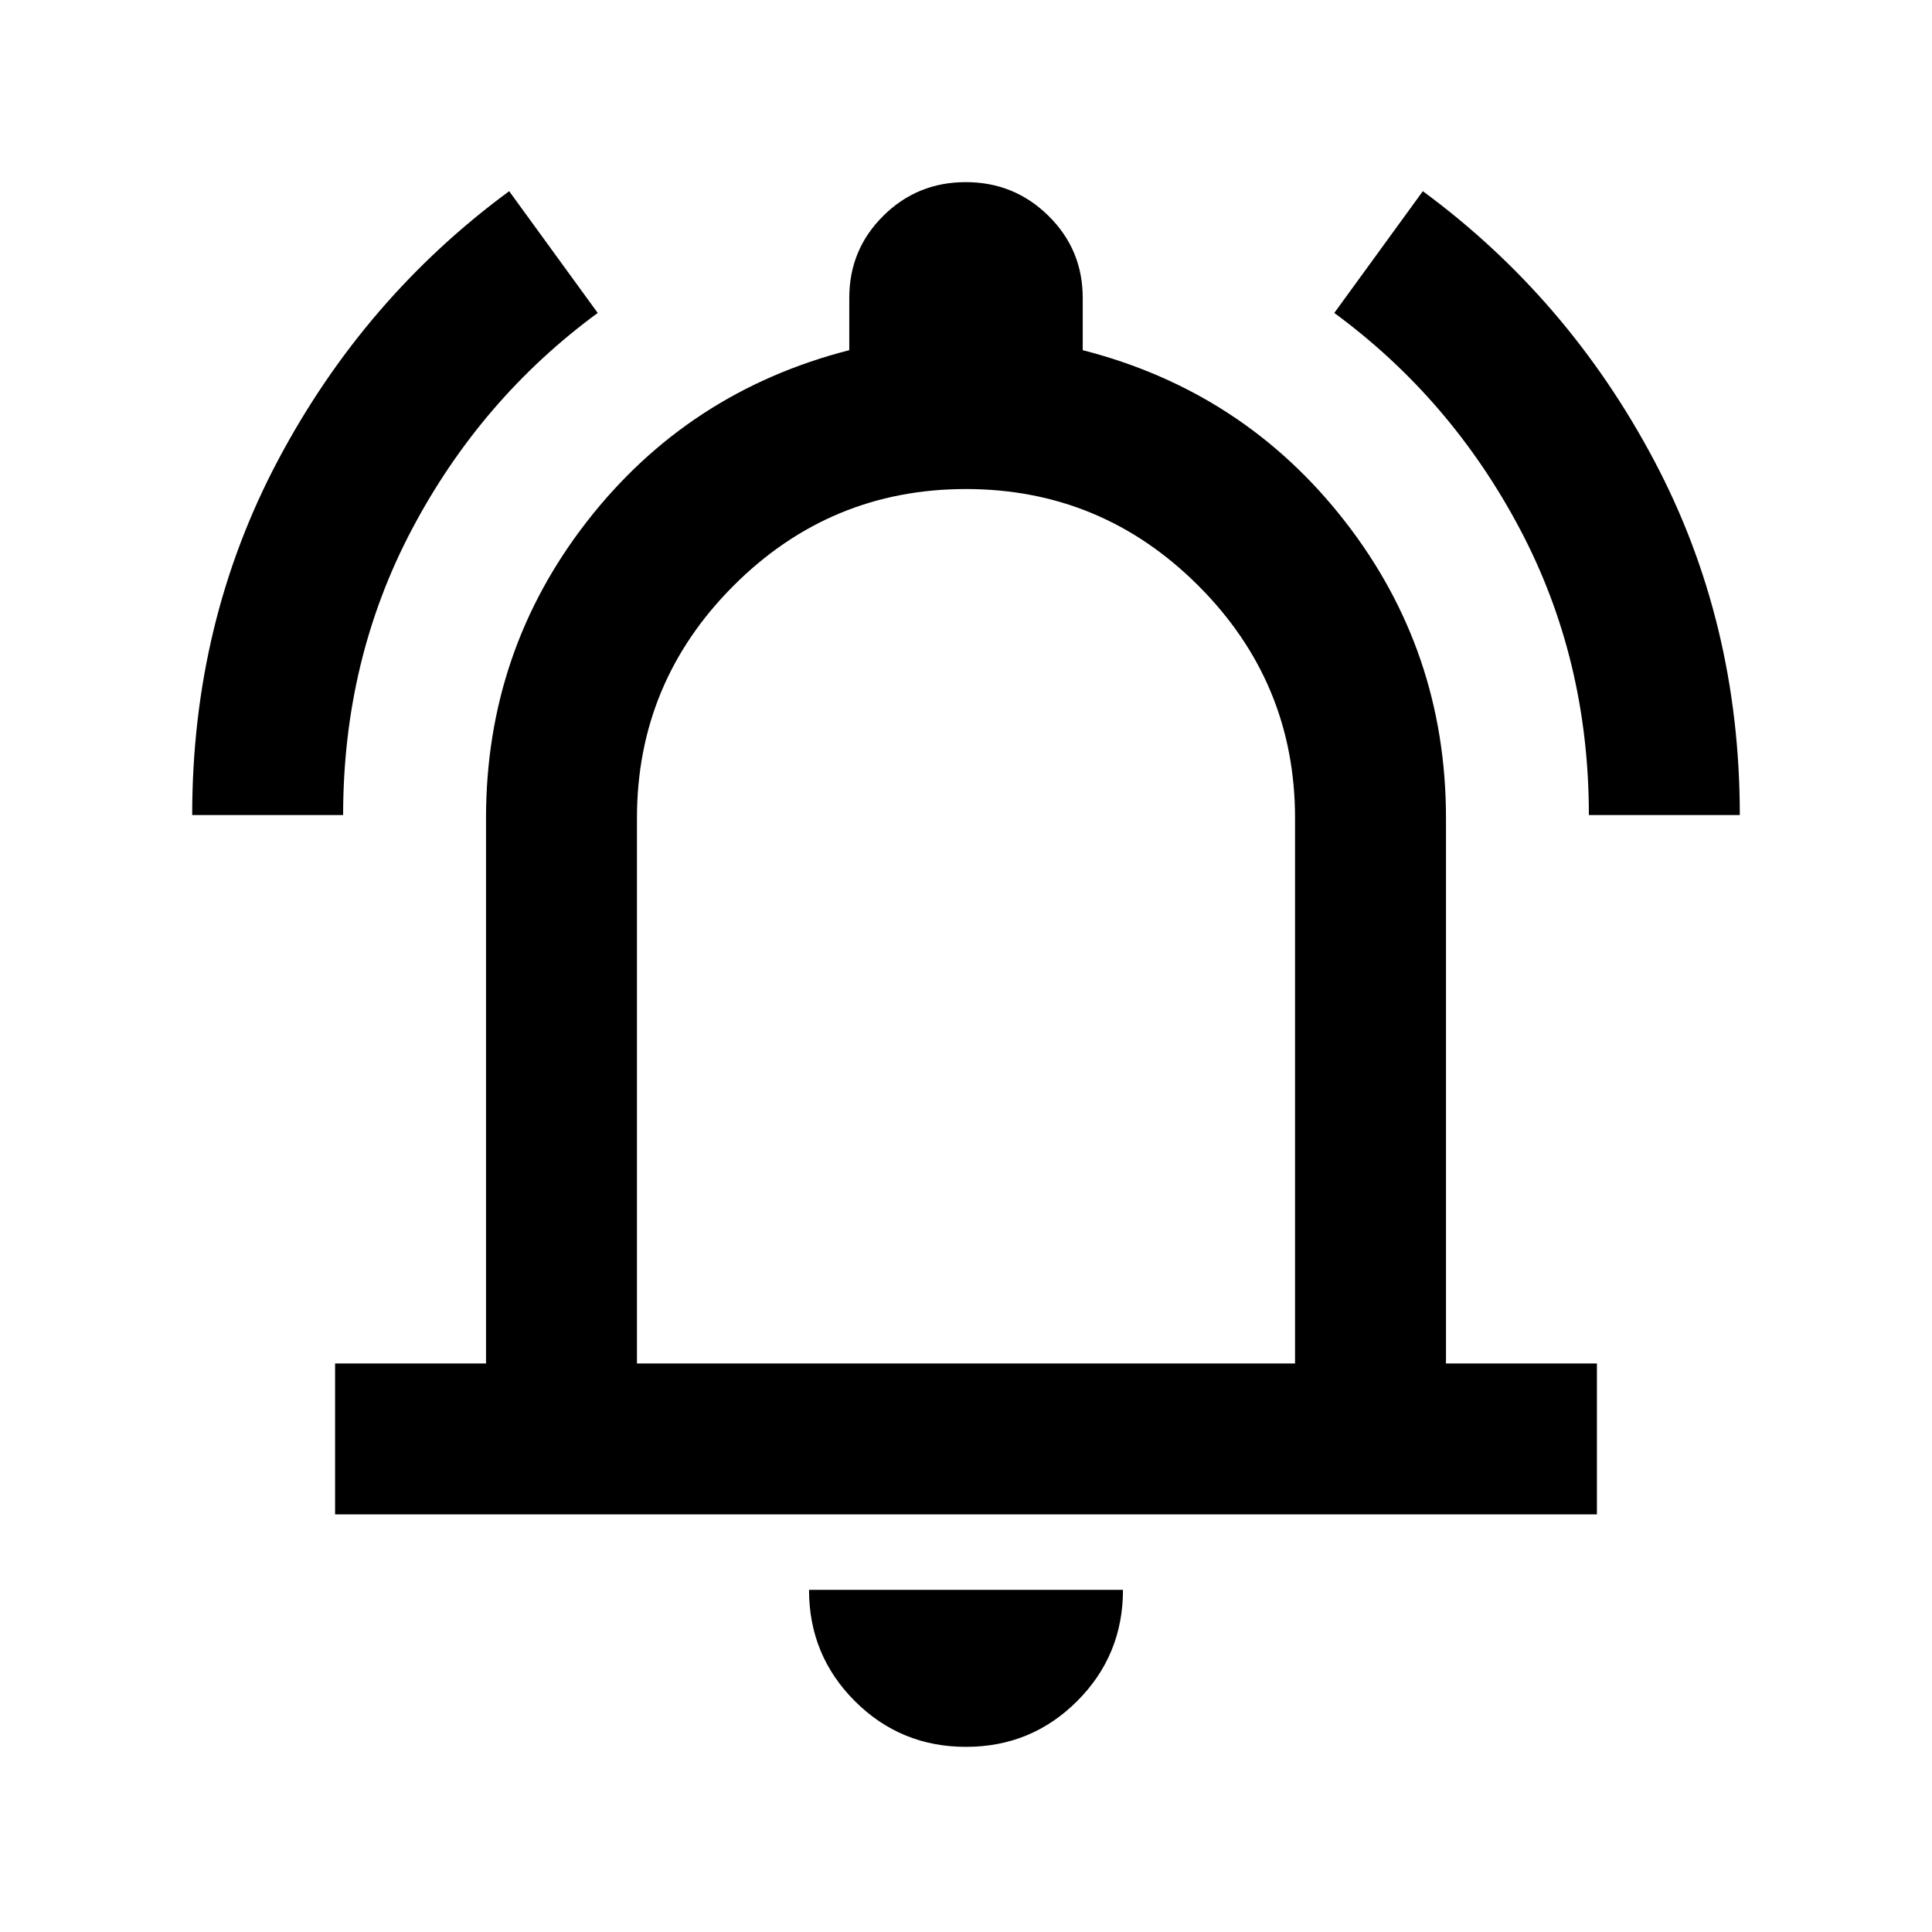 <svg xmlns="http://www.w3.org/2000/svg" height="24" viewBox="0 -960 960 960" width="24"><path d="M95.5-555q0-96 42.74-176.49Q180.97-811.98 253-865l44 60.5q-57.94 42.55-92.22 107.34Q170.5-632.36 170.5-555h-75Zm694 0q0-77.36-34.28-142.16Q720.94-761.95 663-804.5l44-60.5q72.03 53.02 114.76 133.51Q864.5-651 864.5-555h-75Zm-623 347.5v-75h75v-271q0-83 50.25-147.5T422-786v-26q0-23.96 16.88-40.73 16.88-16.77 41-16.77T521-852.73q17 16.77 17 40.73v26q80 20.5 130.25 85t50.25 147.5v271h75v75h-627ZM480-500Zm0 408q-32.5 0-55.25-22.75T402-170h156q0 32.5-22.75 55.25T480-92ZM316.5-282.5h327v-271q0-67.44-48.04-115.47T479.96-717q-67.46 0-115.46 48.03t-48 115.47v271Z"/></svg>
